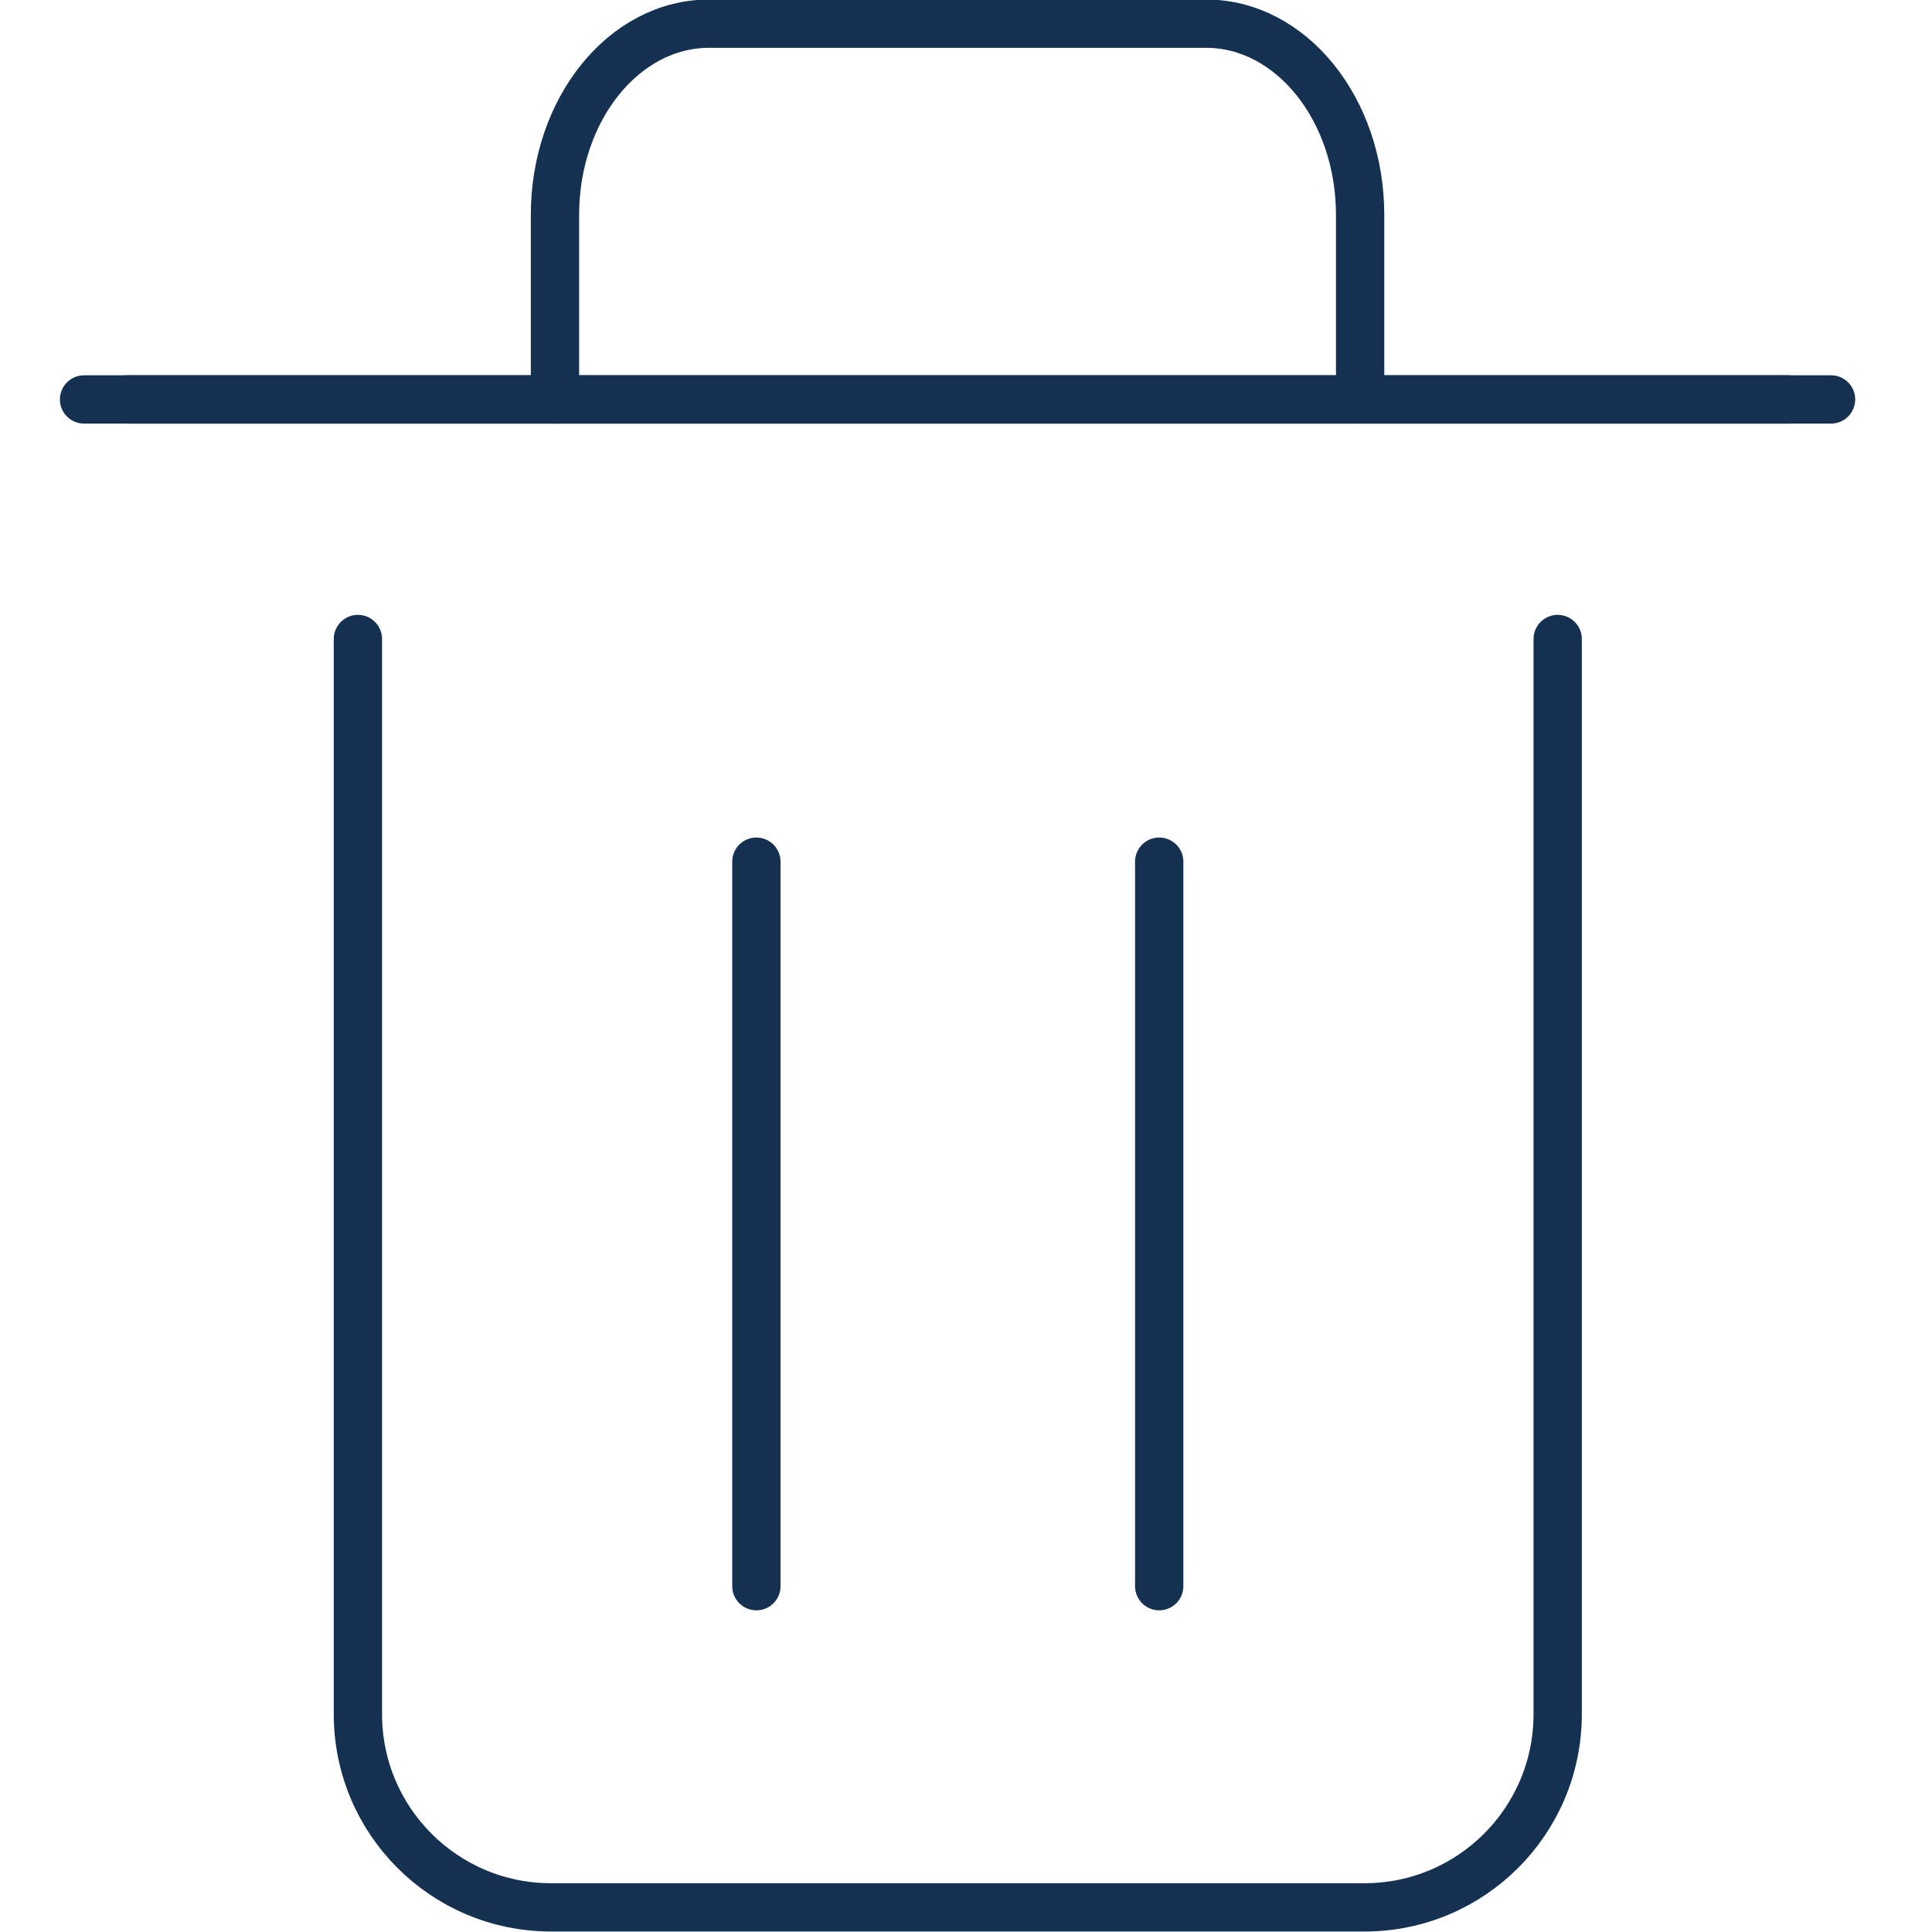 <?xml version="1.0" encoding="utf-8"?>
<!-- Generator: Adobe Illustrator 24.3.0, SVG Export Plug-In . SVG Version: 6.00 Build 0)  -->
<svg version="1.1" xmlns="http://www.w3.org/2000/svg" xmlns:xlink="http://www.w3.org/1999/xlink" x="0px" y="0px"
	 viewBox="0 0 40 40" style="enable-background:new 0 0 40 40;" xml:space="preserve">
<style type="text/css">
	.st0{display:none;}
	.st1{display:inline;fill:none;stroke:#153151;stroke-miterlimit:10;}
	.st2{display:inline;fill:none;stroke:#153151;stroke-linecap:round;stroke-miterlimit:10;}
	.st3{fill:none;stroke:#153151;stroke-miterlimit:10;}
	.st4{fill:none;stroke:#153151;stroke-linecap:round;stroke-miterlimit:10;}
	.st5{display:inline;fill:none;stroke:#153151;stroke-linejoin:round;stroke-miterlimit:10;}
	.st6{display:inline;}
	.st7{display:inline;fill:none;stroke:#153151;stroke-linecap:round;stroke-linejoin:round;stroke-miterlimit:10;}
	.st8{fill:none;stroke:#153151;stroke-linecap:round;stroke-linejoin:round;stroke-miterlimit:10;}
	.st9{display:inline;fill:#FFFFFF;}
	.st10{display:none;fill:none;stroke:#153151;stroke-linecap:round;stroke-linejoin:round;stroke-miterlimit:10;}
	.st11{display:none;fill:none;stroke:#153151;stroke-miterlimit:10;}
	.st12{display:none;fill:#FFFFFF;stroke:#153151;stroke-linecap:round;stroke-miterlimit:10;}
	.st13{display:inline;fill:#4C84FF;}
	.st14{display:inline;fill:none;stroke:#FFFFFF;stroke-width:4;stroke-linecap:round;stroke-linejoin:round;stroke-miterlimit:10;}
	.st15{display:inline;fill:#00E821;}
	.st16{display:inline;fill:#C5FFC9;}
	.st17{display:inline;fill:none;stroke:#00E821;stroke-width:4;stroke-linecap:round;stroke-linejoin:round;stroke-miterlimit:10;}
	.st18{display:inline;fill:#BBDAFF;}
	.st19{display:inline;fill:none;stroke:#4C84FF;stroke-width:4;stroke-linecap:round;stroke-linejoin:round;stroke-miterlimit:10;}
	.st20{display:inline;fill:#FCA100;}
	.st21{display:inline;fill:#FFE0B3;}
	.st22{display:inline;fill:none;stroke:#FCA100;stroke-width:4;stroke-linecap:round;stroke-linejoin:round;stroke-miterlimit:10;}
	.st23{display:inline;fill:#FF625B;}
	.st24{fill:none;stroke:#FFFFFF;stroke-width:4;stroke-linecap:round;stroke-linejoin:round;stroke-miterlimit:10;}
	.st25{display:inline;fill:#FFC2C2;}
	.st26{fill:none;stroke:#FF625B;stroke-width:4;stroke-linecap:round;stroke-linejoin:round;stroke-miterlimit:10;}
	.st27{display:inline;fill:none;stroke:#FFFFFF;stroke-width:2;stroke-linecap:round;stroke-linejoin:round;stroke-miterlimit:10;}
	.st28{display:inline;fill:#7D838C;}
</style>
<g id="MES机加">
	<g id="平台管理_1_" class="st0">
		<path class="st1" d="M-68.49-26.07h-35c-1.1,0-2-0.9-2-2v-22c0-1.1,0.9-2,2-2h35c1.1,0,2,0.9,2,2v22
			C-66.49-26.97-67.38-26.07-68.49-26.07z"/>
		<path id="平台管理" class="st1" d="M-76.61-39.76c-0.1-0.62-0.4-0.9-1.04-0.95c-0.3-0.02-0.61-0.02-0.91,0
			c-2.03,0.17-3.46-2.36-2.29-3.99c0.19-0.26,0.34-0.54,0.48-0.83c0.11-0.24,0.21-0.5,0.07-0.77c-0.43-0.78-1.16-1.15-1.98-1.3
			c-0.72-0.13-0.94,0.5-1.23,0.99c-0.15,0.24-0.28,0.5-0.45,0.72c-0.3,0.41-0.7,0.69-1.21,0.83c-1.41,0.38-2.48-0.11-3.23-1.48
			c-0.69-1.25-1.16-1.37-2.37-0.62c-0.14,0.08-0.27,0.17-0.4,0.27c-0.58,0.45-0.68,0.89-0.33,1.54c0.2,0.38,0.45,0.73,0.62,1.12
			c0.64,1.46-0.43,3.32-2.02,3.48c-0.46,0.05-0.92,0.02-1.39,0.04c-0.44,0.02-0.82,0.17-0.96,0.63c-0.21,0.66-0.21,1.34-0.01,2
			c0.11,0.37,0.39,0.59,0.79,0.62c0.25,0.01,0.5,0,0.75,0c0.87-0.02,1.67,0.11,2.28,0.81c0.91,1.04,0.99,2.06,0.25,3.33
			c-0.79,1.36-0.65,1.82,0.78,2.52c0.16,0.08,0.33,0.14,0.49,0.2c0.47,0.17,0.85,0.03,1.12-0.36c0.21-0.31,0.4-0.63,0.57-0.96
			c0.86-1.71,3.64-1.71,4.5-0.01c0.17,0.33,0.35,0.66,0.57,0.96c0.37,0.5,0.77,0.59,1.41,0.26c0.67-0.34,1.48-0.58,1.49-1.54
			c0-0.26-0.17-0.5-0.3-0.73c-0.17-0.29-0.36-0.58-0.5-0.88c-0.65-1.44,0.33-3.26,1.89-3.53c0.5-0.09,1-0.02,1.49-0.05
			c0.64-0.04,0.94-0.3,1.05-0.93C-76.54-38.84-76.54-39.31-76.61-39.76z M-85.95-36.02c-1.72,0.01-3.1-1.35-3.1-3.05
			c0-1.71,1.36-3.07,3.08-3.07c1.7,0,3.05,1.35,3.05,3.05C-82.91-37.4-84.27-36.02-85.95-36.02z"/>
		<path class="st2" d="M-77.69-21.93c-3.46,0-13.12,0-16.58,0"/>
	</g>
	<g id="应用管理" class="st0">
		<path class="st1" d="M-92.5-39.5h-9c-2.21,0-4-1.79-4-4v-13h13c2.21,0,4,1.79,4,4v9C-88.5-41.29-90.29-39.5-92.5-39.5z"/>
		<path class="st1" d="M-70.5-39.5h-9c-2.21,0-4-1.79-4-4v-9c0-2.21,1.79-4,4-4h13v13C-66.5-41.29-68.29-39.5-70.5-39.5z"/>
		<path id="管理_4_" class="st1" d="M-66.55-26.3c-0.1-0.59-0.38-0.85-0.98-0.9c-0.29-0.02-0.58-0.02-0.86,0
			c-1.93,0.16-3.3-2.25-2.18-3.8c0.18-0.25,0.32-0.52,0.45-0.79c0.11-0.23,0.2-0.48,0.06-0.73c-0.41-0.74-1.11-1.09-1.89-1.24
			c-0.68-0.13-0.9,0.47-1.17,0.94c-0.14,0.23-0.27,0.47-0.43,0.69c-0.29,0.39-0.67,0.66-1.15,0.79c-1.34,0.36-2.36-0.1-3.08-1.41
			c-0.65-1.19-1.1-1.3-2.26-0.59c-0.13,0.08-0.26,0.16-0.38,0.26c-0.55,0.43-0.65,0.85-0.32,1.46c0.19,0.36,0.43,0.7,0.59,1.07
			c0.61,1.39-0.41,3.16-1.92,3.31c-0.44,0.05-0.88,0.02-1.32,0.04c-0.42,0.02-0.78,0.16-0.92,0.6c-0.2,0.63-0.2,1.27-0.01,1.9
			c0.11,0.35,0.37,0.57,0.75,0.59c0.24,0.01,0.47,0,0.71,0c0.82-0.02,1.58,0.11,2.17,0.78c0.86,0.99,0.94,1.96,0.24,3.17
			c-0.76,1.29-0.62,1.73,0.74,2.4c0.15,0.07,0.31,0.14,0.47,0.19c0.44,0.16,0.81,0.03,1.07-0.35c0.2-0.29,0.38-0.6,0.54-0.92
			c0.82-1.63,3.46-1.63,4.28-0.01c0.16,0.32,0.34,0.63,0.54,0.92c0.35,0.48,0.73,0.56,1.35,0.25c0.63-0.32,1.4-0.55,1.42-1.47
			c0-0.25-0.16-0.48-0.29-0.7c-0.16-0.28-0.34-0.55-0.47-0.84c-0.62-1.37,0.32-3.1,1.8-3.36c0.47-0.08,0.95-0.02,1.42-0.05
			c0.61-0.04,0.9-0.28,1-0.88C-66.48-25.41-66.48-25.86-66.55-26.3z M-75.44-22.73c-1.63,0.01-2.95-1.28-2.95-2.91
			c0-1.63,1.3-2.92,2.93-2.92c1.61,0,2.9,1.29,2.9,2.9C-72.55-24.04-73.84-22.74-75.44-22.73z"/>
		<path class="st1" d="M-92.5-17.5h-13v-13c0-2.21,1.79-4,4-4h9c2.21,0,4,1.79,4,4v9C-88.5-19.29-90.29-17.5-92.5-17.5z"/>
	</g>
	<g id="菜单管理" class="st0">
		<path id="管理_1_" class="st1" d="M-69.41-28.54c-0.12-0.74-0.48-1.07-1.24-1.13c-0.36-0.03-0.72-0.03-1.08,0
			c-2.42,0.2-4.14-2.82-2.74-4.76c0.22-0.31,0.41-0.65,0.57-0.99c0.14-0.29,0.26-0.6,0.08-0.92c-0.52-0.93-1.39-1.37-2.37-1.55
			c-0.86-0.16-1.12,0.6-1.47,1.18c-0.17,0.29-0.34,0.59-0.54,0.87c-0.36,0.49-0.84,0.83-1.44,0.99c-1.68,0.45-2.96-0.13-3.86-1.77
			c-0.82-1.49-1.38-1.64-2.84-0.74c-0.16,0.1-0.32,0.2-0.48,0.32c-0.69,0.54-0.81,1.06-0.4,1.83c0.24,0.45,0.54,0.87,0.74,1.34
			c0.77,1.74-0.52,3.96-2.41,4.16c-0.55,0.06-1.1,0.02-1.66,0.05c-0.52,0.02-0.98,0.21-1.15,0.75c-0.25,0.79-0.25,1.6-0.01,2.39
			c0.14,0.44,0.46,0.71,0.94,0.74c0.3,0.02,0.59,0,0.89,0c1.03-0.02,1.99,0.13,2.72,0.97c1.08,1.24,1.18,2.46,0.3,3.98
			c-0.95,1.62-0.78,2.17,0.93,3.01c0.19,0.09,0.39,0.17,0.59,0.24c0.56,0.2,1.01,0.03,1.34-0.43c0.25-0.36,0.48-0.75,0.68-1.15
			c1.02-2.04,4.35-2.04,5.38-0.01c0.2,0.4,0.42,0.79,0.68,1.15c0.44,0.6,0.92,0.7,1.69,0.31c0.8-0.4,1.76-0.7,1.78-1.84
			c0-0.31-0.2-0.6-0.36-0.88c-0.2-0.35-0.43-0.69-0.59-1.06c-0.78-1.72,0.4-3.89,2.26-4.21c0.59-0.1,1.19-0.02,1.78-0.06
			c0.76-0.05,1.12-0.35,1.26-1.1C-69.32-27.44-69.32-28-69.41-28.54z M-80.56-24.07c-2.05,0.01-3.7-1.61-3.7-3.65
			c-0.01-2.04,1.63-3.67,3.68-3.66c2.03,0,3.64,1.62,3.64,3.64C-76.94-25.72-78.55-24.08-80.56-24.07z"/>
		<path class="st2" d="M-90.59-17.5h-8.15c-2.21,0-4-1.79-4-4V-52.5c0-2.21,1.79-4,4-4h21.57c2.21,0,4,1.79,4,4v11.05"/>
		<path class="st2" d="M-97.55-49.19c6.32,0,12.65,0,18.97,0"/>
		<path class="st2" d="M-97.55-42.83c6.32,0,12.65,0,18.97,0"/>
		<path class="st2" d="M-97.55-49.19c6.32,0,12.65,0,18.97,0"/>
	</g>
	<g id="字典管理_1_">
		<path id="管理_3_" class="st3" d="M-75.97-40.46c-0.11-0.67-0.43-0.96-1.11-1.02c-0.32-0.03-0.65-0.03-0.97,0
			c-2.17,0.18-3.71-2.53-2.45-4.27c0.2-0.28,0.36-0.58,0.51-0.89c0.12-0.26,0.23-0.54,0.07-0.82c-0.46-0.83-1.24-1.23-2.12-1.39
			c-0.77-0.14-1.01,0.53-1.32,1.05c-0.16,0.26-0.3,0.53-0.48,0.78c-0.32,0.44-0.75,0.74-1.29,0.89c-1.51,0.4-2.65-0.12-3.46-1.59
			c-0.73-1.33-1.24-1.47-2.54-0.67c-0.15,0.09-0.29,0.18-0.43,0.29c-0.62,0.48-0.73,0.95-0.35,1.64c0.22,0.4,0.48,0.78,0.66,1.2
			c0.69,1.56-0.46,3.55-2.16,3.73c-0.49,0.05-0.99,0.02-1.48,0.04c-0.47,0.02-0.87,0.18-1.03,0.67c-0.23,0.71-0.23,1.43-0.01,2.14
			c0.12,0.4,0.42,0.64,0.84,0.66c0.27,0.02,0.53,0,0.8,0c0.93-0.02,1.78,0.12,2.44,0.87c0.97,1.11,1.06,2.21,0.26,3.57
			c-0.85,1.45-0.7,1.94,0.83,2.7c0.17,0.08,0.35,0.15,0.53,0.22c0.5,0.18,0.91,0.03,1.2-0.39c0.23-0.33,0.43-0.67,0.61-1.03
			c0.92-1.83,3.9-1.83,4.82-0.01c0.18,0.36,0.38,0.71,0.61,1.03c0.39,0.54,0.82,0.63,1.51,0.28c0.71-0.36,1.58-0.62,1.6-1.65
			c0-0.28-0.18-0.54-0.32-0.79c-0.18-0.31-0.38-0.62-0.53-0.95c-0.7-1.54,0.36-3.49,2.03-3.78c0.53-0.09,1.07-0.02,1.6-0.06
			c0.68-0.05,1.01-0.32,1.13-0.99C-75.89-39.47-75.89-39.97-75.97-40.46z M-85.96-36.45c-1.84,0.01-3.31-1.45-3.32-3.27
			c0-1.83,1.46-3.29,3.3-3.28c1.82,0,3.26,1.45,3.27,3.26C-82.71-37.93-84.16-36.46-85.96-36.45z"/>
		<path class="st4" d="M-70.32-17.5h-26.64c-2.61,0-4.72-2.11-4.72-4.72v-10.12"/>
		<path class="st3" d="M-74.32-22.94h-23.36c-2.21,0-4-1.79-4-4V-52.5c0-2.21,1.79-4,4-4h23.36c2.21,0,4,1.79,4,4v25.55
			C-70.32-24.73-72.11-22.94-74.32-22.94z"/>
	</g>
	<g id="任务管理" class="st0">
		<path class="st5" d="M-71.53-50.1c-0.47-0.47-1.11-0.73-1.78-0.73h-2.52v0.63c0,0.5-0.2,0.98-0.55,1.33
			c-0.35,0.35-0.83,0.55-1.33,0.55h-16.66c-1.04,0-1.88-0.84-1.89-1.88v-0.63h-2.52c-0.67,0-1.31,0.26-1.78,0.73
			c-0.47,0.47-0.74,1.11-0.74,1.77V-20c0,0.66,0.27,1.3,0.74,1.77c0.47,0.47,1.11,0.73,1.78,0.73h25.47c0.67,0,1.31-0.26,1.78-0.73
			c0.47-0.47,0.74-1.11,0.74-1.77v-28.33C-70.79-49-71.06-49.63-71.53-50.1z"/>
		<path id="管理_5_" class="st5" d="M-74.51-33.92c-0.12-0.77-0.5-1.1-1.27-1.17c-0.37-0.03-0.75-0.03-1.12,0
			c-2.49,0.21-4.26-2.91-2.82-4.91c0.23-0.32,0.42-0.67,0.59-1.02c0.14-0.29,0.26-0.62,0.08-0.94c-0.53-0.96-1.43-1.41-2.44-1.6
			c-0.88-0.16-1.16,0.61-1.51,1.21c-0.18,0.3-0.35,0.61-0.56,0.89c-0.37,0.51-0.86,0.85-1.49,1.02c-1.73,0.46-3.05-0.13-3.98-1.82
			c-0.84-1.53-1.42-1.69-2.92-0.77c-0.17,0.1-0.33,0.21-0.49,0.33c-0.72,0.55-0.83,1.09-0.41,1.89c0.25,0.46,0.55,0.9,0.76,1.38
			c0.79,1.8-0.53,4.08-2.48,4.29c-0.56,0.06-1.14,0.02-1.71,0.05c-0.54,0.02-1.01,0.21-1.18,0.77c-0.26,0.81-0.26,1.64-0.01,2.46
			c0.14,0.45,0.48,0.73,0.97,0.76c0.31,0.02,0.61,0,0.92,0c1.07-0.02,2.05,0.14,2.81,1c1.12,1.28,1.22,2.54,0.3,4.1
			c-0.98,1.67-0.8,2.23,0.96,3.1c0.2,0.1,0.4,0.18,0.6,0.25c0.57,0.21,1.04,0.04,1.38-0.45c0.26-0.38,0.5-0.78,0.7-1.19
			c1.05-2.1,4.48-2.1,5.54-0.01c0.21,0.41,0.43,0.82,0.7,1.18c0.45,0.62,0.94,0.73,1.74,0.32c0.82-0.41,1.82-0.72,1.83-1.9
			c0-0.32-0.2-0.62-0.37-0.9c-0.21-0.36-0.44-0.71-0.61-1.09c-0.8-1.77,0.41-4.01,2.33-4.34c0.61-0.11,1.23-0.02,1.84-0.06
			c0.78-0.05,1.16-0.37,1.29-1.14C-74.42-32.78-74.42-33.36-74.51-33.92z M-86-29.31c-2.11,0.01-3.81-1.66-3.81-3.76
			c-0.01-2.1,1.68-3.78,3.79-3.77c2.09,0,3.75,1.67,3.76,3.75C-82.26-31.01-83.93-29.32-86-29.31z"/>
		<path class="st5" d="M-88.8-54.25c0.27-1.31,1.42-2.25,2.76-2.25c1.34,0,2.5,0.95,2.76,2.26h3.35c0.94,0,1.7,0.76,1.7,1.7
			c0,0.94-0.76,1.7-1.7,1.7h-12.23c-0.94,0-1.7-0.76-1.7-1.7c0-0.94,0.76-1.7,1.7-1.7L-88.8-54.25L-88.8-54.25z"/>
	</g>
	<g id="数据库管理" class="st0">
		
			<ellipse transform="matrix(0.707 -0.707 0.707 0.707 0.962 -71.678)" class="st1" cx="-86.04" cy="-37" rx="11.11" ry="25.18"/>
		
			<ellipse transform="matrix(0.707 -0.707 0.707 0.707 0.962 -71.678)" class="st1" cx="-86.04" cy="-37" rx="25.18" ry="11.11"/>
		<path id="管理_6_" class="st1" d="M-77.1-37.66c-0.1-0.6-0.39-0.86-0.99-0.91c-0.29-0.02-0.58-0.02-0.87,0
			c-1.94,0.16-3.31-2.26-2.19-3.81c0.18-0.25,0.32-0.52,0.46-0.8c0.11-0.23,0.2-0.48,0.06-0.73c-0.41-0.74-1.11-1.1-1.89-1.24
			c-0.68-0.13-0.9,0.48-1.17,0.94c-0.14,0.23-0.27,0.47-0.43,0.69c-0.29,0.4-0.67,0.66-1.15,0.79c-1.34,0.36-2.37-0.1-3.09-1.41
			c-0.65-1.19-1.1-1.31-2.27-0.59c-0.13,0.08-0.26,0.16-0.38,0.26c-0.56,0.43-0.65,0.85-0.32,1.47c0.19,0.36,0.43,0.7,0.59,1.07
			c0.61,1.39-0.41,3.17-1.92,3.33c-0.44,0.05-0.88,0.02-1.32,0.04c-0.42,0.02-0.78,0.16-0.92,0.6c-0.2,0.63-0.2,1.28-0.01,1.91
			c0.11,0.35,0.37,0.57,0.75,0.59c0.24,0.01,0.48,0,0.71,0c0.83-0.02,1.59,0.11,2.18,0.78c0.87,0.99,0.95,1.97,0.24,3.18
			c-0.76,1.3-0.62,1.73,0.74,2.4c0.15,0.07,0.31,0.14,0.47,0.19c0.45,0.16,0.81,0.03,1.07-0.35c0.2-0.29,0.39-0.6,0.55-0.92
			c0.82-1.63,3.47-1.63,4.3-0.01c0.16,0.32,0.34,0.63,0.55,0.92c0.35,0.48,0.73,0.56,1.35,0.25c0.64-0.32,1.41-0.56,1.42-1.47
			c0-0.25-0.16-0.48-0.29-0.7c-0.16-0.28-0.34-0.55-0.47-0.84c-0.62-1.37,0.32-3.11,1.81-3.37c0.48-0.08,0.95-0.02,1.42-0.05
			c0.61-0.04,0.9-0.28,1-0.88C-77.02-36.78-77.03-37.22-77.1-37.66z M-86.01-34.08c-1.64,0.01-2.95-1.29-2.96-2.91
			c0-1.63,1.3-2.93,2.94-2.93c1.62,0,2.91,1.29,2.91,2.91C-83.11-35.4-84.4-34.09-86.01-34.08z"/>
	</g>
	<g id="系统配置" class="st0">
		<path class="st2" d="M-68.49-26.07h-35c-1.1,0-2-0.9-2-2v-22c0-1.1,0.9-2,2-2h35c1.1,0,2,0.9,2,2v22
			C-66.49-26.97-67.38-26.07-68.49-26.07z"/>
		<path class="st2" d="M-77.69-21.93c-3.46,0-13.12,0-16.58,0"/>
		<g class="st6">
			<circle class="st4" cx="-96.22" cy="-37.59" r="1.97"/>
			<path class="st4" d="M-96.22-29.78c0-1.88,0-3.96,0-5.84"/>
			<path class="st4" d="M-96.22-39.56c0-1.88,0-6.92,0-8.81"/>
		</g>
		<g class="st6">
			<circle class="st4" cx="-85.99" cy="-43.04" r="1.97"/>
			<path class="st4" d="M-85.99-29.78c0-1.88,0-9.4,0-11.29"/>
			<path class="st4" d="M-85.99-45.01c0-1.88,0-1.48,0-3.36"/>
		</g>
		<g class="st6">
			<circle class="st4" cx="-75.75" cy="-34.62" r="1.97"/>
			<path class="st4" d="M-75.75-29.78c0-1.88,0-0.99,0-2.87"/>
			<path class="st4" d="M-75.75-36.59c0-1.88,0-9.89,0-11.78"/>
		</g>
	</g>
	<g id="邮件发送" class="st0">
		<path class="st7" d="M-66.49-34v-15.83c0-1.1-0.9-2-2-2h-35c-1.1,0-2,0.9-2,2v25.67c0,1.1,0.9,2,2,2h36.94l-7.49-7.49"/>
		<polyline class="st7" points="-104.76,-51.37 -86.54,-37 -67.22,-51.37 		"/>
	</g>
	<g id="接口文档" class="st0">
		<path class="st7" d="M-80.44-17.5h-17.27c-2.21,0-4-1.79-4-4v-31c0-2.21,1.79-4,4-4h23.33c2.21,0,4,1.79,4,4v24.94L-80.44-17.5z"
			/>
		<g class="st6">
			<path class="st8" d="M-92.44-40.52c0,0-3.03,3.12-3.9,3.99c-3.69,3.69,3.29,10.6,7.02,6.86c3.5-3.5,6.21-6.21,6.21-6.21
				s2.01-2.01-1.17-6.05"/>
			<path class="st8" d="M-79.65-39.28c0,0,3.03-3.12,3.9-3.99c3.69-3.69-3.29-10.6-7.02-6.86c-3.5,3.5-6.21,6.21-6.21,6.21
				s-2.01,2.01,1.17,6.05"/>
		</g>
		<path class="st7" d="M-80.44-17.5v-6.16c0-2.24,1.82-4.06,4.06-4.06h6"/>
	</g>
	<g id="服务监控" class="st0">
		<path class="st7" d="M-68.49-26.07h-35c-1.1,0-2-0.9-2-2v-22c0-1.1,0.9-2,2-2h35c1.1,0,2,0.9,2,2v22
			C-66.49-26.97-67.38-26.07-68.49-26.07z"/>
		<path class="st7" d="M-77.69-21.93c-3.46,0-13.12,0-16.58,0"/>
		<polyline class="st7" points="-97.84,-33.48 -89.3,-42.02 -83.04,-35.76 -74.13,-44.66 		"/>
	</g>
	<g id="在线用户" class="st0">
		<circle class="st7" cx="-86.04" cy="-47.01" r="9.49"/>
		<path class="st7" d="M-105.54-17.5c0-10.77,8.73-19.5,19.5-19.5c3.45,0,6.68,0.89,9.49,2.46"/>
		<polyline class="st7" points="-87.32,-24.61 -81.49,-17.5 -66.54,-31.39 		"/>
	</g>
	<g id="代码生成" class="st0">
		<path class="st7" d="M-68.49-26.07h-35c-1.1,0-2-0.9-2-2v-22c0-1.1,0.9-2,2-2h35c1.1,0,2,0.9,2,2v22
			C-66.49-26.97-67.38-26.07-68.49-26.07z"/>
		<path class="st7" d="M-77.69-21.93c-3.46,0-13.12,0-16.58,0"/>
		<polyline class="st7" points="-93.28,-33.9 -98.46,-39.07 -93.28,-44.25 		"/>
		<polyline class="st7" points="-78.19,-33.9 -73.01,-39.07 -78.19,-44.25 		"/>
		<line class="st7" x1="-90.74" y1="-32.61" x2="-80.72" y2="-45.54"/>
	</g>
	<g id="表单设计" class="st0">
		<path class="st7" d="M-98.9-51.77v34.26l15.79-6.26l15.5,6.26V-52.5c0-2.21-1.79-4-4-4h-28.86c-2.21,0-4,1.79-4,4v7.52h5.57"/>
		<path class="st2" d="M-92.74-45.78c6.32,0,12.65,0,18.97,0"/>
		<path class="st2" d="M-92.74-39.43c0.45,0,18.1,0,18.97,0"/>
		<path class="st2" d="M-92.74-33.07c0.45,0,18.1,0,18.97,0"/>
	</g>
	<g id="运营管理" class="st0">
		<path class="st2" d="M-79.87-47.15c0.1-0.44,0.15-0.89,0.15-1.36c0-3.47-2.81-6.28-6.28-6.28c-3.47,0-6.28,2.81-6.28,6.28
			c0,0.47,0.05,0.92,0.15,1.36"/>
		<path class="st2" d="M-100.63-33.7c-2.8,0.63-4.89,3.13-4.89,6.12c0,3.47,2.81,6.28,6.28,6.28c1.45,0,2.79-0.5,3.85-1.33"/>
		<path class="st2" d="M-72.32-39.1c-1.37-3.57-4.1-6.46-7.55-8.05c-0.62,2.81-3.12,4.92-6.12,4.92c-3,0-5.5-2.11-6.12-4.92
			c-5.02,2.32-8.52,7.39-8.52,13.29c0,0.05,0.01,0.1,0.01,0.16c0.45-0.1,0.91-0.16,1.38-0.16c3.47,0,6.28,2.81,6.28,6.28
			c0,2.01-0.95,3.8-2.42,4.95c2.54,2.13,5.82,3.42,9.4,3.42c1.34,0,2.63-0.18,3.87-0.52"/>
		<path id="管理_2_" class="st1" d="M-66.6-29.49c-0.1-0.6-0.39-0.86-0.99-0.91c-0.29-0.02-0.58-0.02-0.87,0
			c-1.94,0.16-3.31-2.26-2.19-3.81c0.18-0.25,0.32-0.52,0.46-0.8c0.11-0.23,0.2-0.48,0.06-0.73c-0.41-0.74-1.11-1.1-1.89-1.24
			c-0.68-0.13-0.9,0.48-1.17,0.94c-0.14,0.23-0.27,0.47-0.43,0.69c-0.29,0.4-0.67,0.66-1.15,0.79c-1.34,0.36-2.37-0.1-3.09-1.41
			c-0.65-1.19-1.1-1.31-2.27-0.59c-0.13,0.08-0.26,0.16-0.38,0.26c-0.56,0.43-0.65,0.85-0.32,1.47c0.19,0.36,0.43,0.7,0.59,1.07
			c0.61,1.39-0.41,3.17-1.92,3.33c-0.44,0.05-0.88,0.02-1.32,0.04c-0.42,0.02-0.78,0.16-0.92,0.6c-0.2,0.63-0.2,1.28-0.01,1.91
			c0.11,0.35,0.37,0.57,0.75,0.59c0.24,0.01,0.48,0,0.71,0c0.83-0.02,1.59,0.11,2.18,0.78c0.87,0.99,0.95,1.97,0.24,3.18
			c-0.76,1.3-0.62,1.73,0.74,2.4c0.15,0.07,0.31,0.14,0.47,0.19c0.45,0.16,0.81,0.03,1.07-0.35c0.2-0.29,0.39-0.6,0.55-0.92
			c0.82-1.63,3.47-1.63,4.3-0.01c0.16,0.32,0.34,0.63,0.55,0.92c0.35,0.48,0.73,0.56,1.35,0.25c0.64-0.32,1.41-0.56,1.42-1.47
			c0-0.25-0.16-0.48-0.29-0.7c-0.16-0.28-0.34-0.55-0.47-0.84c-0.62-1.37,0.32-3.11,1.81-3.37c0.48-0.08,0.95-0.02,1.42-0.05
			c0.61-0.04,0.9-0.28,1-0.88C-66.52-28.61-66.52-29.06-66.6-29.49z M-75.51-25.92c-1.64,0.01-2.95-1.29-2.96-2.91
			c0-1.63,1.3-2.93,2.94-2.93c1.62,0,2.91,1.29,2.91,2.91C-72.61-27.23-73.9-25.92-75.51-25.92z"/>
	</g>
	<g id="系统管理" class="st0">
		<circle class="st7" cx="-86.04" cy="-48.85" r="7.64"/>
		<circle class="st7" cx="-97.4" cy="-25.64" r="8.14"/>
		<line class="st7" x1="-86.04" y1="-37.04" x2="-86.04" y2="-41.21"/>
		<polyline class="st7" points="-97.38,-34.1 -97.38,-37.04 -74.71,-37.04 -74.71,-33.78 		"/>
		<path id="管理_7_" class="st1" d="M-66.59-25.92c-0.09-0.57-0.37-0.82-0.94-0.86c-0.27-0.02-0.55-0.02-0.83,0
			c-1.85,0.15-3.15-2.15-2.09-3.63c0.17-0.24,0.31-0.5,0.43-0.76c0.1-0.22,0.2-0.46,0.06-0.7c-0.39-0.71-1.06-1.05-1.8-1.18
			c-0.65-0.12-0.86,0.45-1.12,0.9c-0.13,0.22-0.26,0.45-0.41,0.66c-0.28,0.38-0.64,0.63-1.1,0.76c-1.28,0.34-2.26-0.1-2.94-1.35
			c-0.62-1.13-1.05-1.25-2.16-0.57c-0.12,0.08-0.25,0.16-0.36,0.25c-0.53,0.41-0.62,0.81-0.3,1.4c0.18,0.34,0.41,0.67,0.56,1.02
			c0.58,1.33-0.39,3.02-1.84,3.17c-0.42,0.04-0.84,0.02-1.26,0.04c-0.4,0.02-0.74,0.16-0.88,0.57c-0.19,0.6-0.19,1.22-0.01,1.82
			c0.1,0.34,0.35,0.54,0.72,0.56c0.23,0.01,0.45,0,0.68,0c0.79-0.02,1.52,0.1,2.08,0.74c0.83,0.95,0.9,1.88,0.23,3.03
			c-0.72,1.24-0.6,1.65,0.71,2.29c0.14,0.07,0.3,0.13,0.45,0.19c0.42,0.15,0.77,0.03,1.02-0.33c0.19-0.28,0.37-0.57,0.52-0.88
			c0.78-1.56,3.31-1.56,4.1-0.01c0.15,0.3,0.32,0.6,0.52,0.88c0.34,0.46,0.7,0.54,1.29,0.24c0.61-0.31,1.34-0.53,1.36-1.4
			c0-0.24-0.15-0.46-0.27-0.67c-0.16-0.27-0.33-0.53-0.45-0.8c-0.59-1.31,0.3-2.97,1.72-3.21c0.45-0.08,0.91-0.02,1.36-0.05
			c0.58-0.04,0.86-0.27,0.96-0.84C-66.52-25.08-66.53-25.5-66.59-25.92z M-75.09-22.51c-1.56,0.01-2.82-1.23-2.82-2.78
			c0-1.56,1.24-2.8,2.8-2.79c1.54,0,2.77,1.23,2.78,2.78C-72.33-23.77-73.56-22.52-75.09-22.51z"/>
	</g>
	<g id="业务应用" class="st0">
		<path class="st1" d="M-92.54-39.5h-9c-2.21,0-4-1.79-4-4v-13h13c2.21,0,4,1.79,4,4v9C-88.54-41.29-90.33-39.5-92.54-39.5z"/>
		<path class="st1" d="M-70.54-39.5h-9c-2.21,0-4-1.79-4-4v-9c0-2.21,1.79-4,4-4h13v13C-66.54-41.29-68.33-39.5-70.54-39.5z"/>
		<path class="st1" d="M-92.54-17.5h-13v-13c0-2.21,1.79-4,4-4h9c2.21,0,4,1.79,4,4v9C-88.54-19.29-90.33-17.5-92.54-17.5z"/>
		<path class="st7" d="M-83.54-17.5v-17l8.81,12.73l8.19-12.73v17"/>
	</g>
	<g class="st0">
		<path class="st9" d="M-105.24-66.18h0.65l1.21,3.39l0.46,1.29h0.03c0.15-0.43,0.29-0.86,0.44-1.29l1.21-3.39h0.65v5.89h-0.46
			v-3.73c0-0.48,0.03-1.13,0.06-1.62h-0.03l-0.46,1.32l-1.24,3.41h-0.39l-1.24-3.41l-0.46-1.32h-0.03c0.02,0.49,0.06,1.14,0.06,1.62
			v3.73h-0.44V-66.18z"/>
		<path class="st9" d="M-98.88-66.18h3.26v0.41h-2.77v2.15h2.34v0.41h-2.34v2.5h2.86v0.42h-3.35V-66.18z"/>
		<path class="st9" d="M-94.69-61.06l0.3-0.34c0.43,0.48,1.03,0.78,1.71,0.78c0.87,0,1.41-0.46,1.41-1.13c0-0.71-0.46-0.94-1.04-1.2
			l-0.88-0.39c-0.53-0.23-1.2-0.61-1.2-1.47c0-0.87,0.74-1.48,1.75-1.48c0.71,0,1.29,0.31,1.66,0.71l-0.27,0.32
			c-0.35-0.36-0.81-0.59-1.39-0.59c-0.75,0-1.25,0.4-1.25,1c0,0.67,0.57,0.92,1,1.11l0.88,0.39c0.67,0.3,1.24,0.67,1.24,1.57
			c0,0.91-0.75,1.6-1.91,1.6C-93.54-60.18-94.22-60.54-94.69-61.06z"/>
		<path class="st9" d="M-87.17-62.74c-0.17-0.31-0.64-1-0.97-1.47v4.51h-0.38v-4.42c-0.34,1.04-0.83,2.12-1.32,2.72
			c-0.06-0.11-0.16-0.25-0.24-0.33c0.57-0.72,1.2-2.11,1.49-3.31h-1.37v-0.38h1.43v-1.59h0.38v1.59h1.25v0.38h-1.25v0.3
			c0.27,0.33,1.07,1.39,1.24,1.64L-87.17-62.74z M-83.36-60.14c0.07,0,0.15-0.02,0.19-0.06c0.05-0.05,0.07-0.13,0.09-0.32
			c0.02-0.2,0.03-0.64,0.03-1.22c0.09,0.09,0.22,0.15,0.33,0.19c-0.01,0.47-0.02,1.08-0.06,1.26c-0.03,0.23-0.1,0.34-0.19,0.42
			c-0.1,0.06-0.22,0.1-0.37,0.1h-0.36c-0.13,0-0.28-0.04-0.4-0.12c-0.11-0.09-0.15-0.21-0.15-0.91v-5.38h-1.74v2.2
			c0,1.33-0.16,3.1-1.31,4.31c-0.06-0.07-0.2-0.21-0.3-0.27c1.11-1.15,1.22-2.77,1.22-4.04v-2.57h2.51v5.85
			c0,0.3,0.02,0.48,0.06,0.52c0.06,0.03,0.11,0.05,0.17,0.05H-83.36z"/>
		<path class="st9" d="M-78.42-65.28c-0.17,3.6-0.31,4.76-0.61,5.12c-0.14,0.18-0.28,0.23-0.49,0.24c-0.19,0.02-0.53,0.01-0.86-0.01
			c-0.01-0.13-0.05-0.29-0.11-0.4c0.37,0.02,0.7,0.03,0.85,0.03c0.13,0,0.21-0.02,0.28-0.11c0.24-0.27,0.41-1.47,0.56-4.74h-1.34
			c-0.1,2.02-0.4,4.15-1.44,5.38c-0.07-0.07-0.22-0.19-0.32-0.23c1.01-1.14,1.29-3.2,1.38-5.15h-1.23v-0.38h1.24
			c0.02-0.52,0.02-1.02,0.02-1.49h0.39c0,0.48-0.01,0.97-0.02,1.49h1.72V-65.28z M-75.04-65.96v6.11h-0.4v-0.55h-1.87v0.6h-0.38
			v-6.16H-75.04z M-75.43-60.78v-4.8h-1.87v4.8H-75.43z"/>
	</g>
</g>
<g id="常用">
	<polyline id="向左" class="st10" points="29.78,39.5 10.29,20 29.78,0.5 	"/>
	<polyline id="向上" class="st10" points="0.54,30.16 20.04,10.66 39.53,30.16 	"/>
	<polyline id="向下" class="st10" points="39.53,10.66 20.04,30.16 0.54,10.66 	"/>
	<polyline id="向右" class="st10" points="10.29,39.5 29.78,20.01 10.29,0.51 	"/>
	<g id="返回" class="st0">
		<path class="st7" d="M0.94,10.18h24.34c8.1,0,14.36,6.56,14.36,14.66S33.37,39.5,25.28,39.5H0.64"/>
		<polyline id="向左_1_" class="st7" points="10.35,19.94 0.64,10.23 10.35,0.51 		"/>
	</g>
	<g id="放大" class="st0">
		<g class="st6">
			<polyline class="st8" points="0.54,11.92 0.54,0.5 11.96,0.5 			"/>
			<line class="st8" x1="0.54" y1="0.5" x2="14.26" y2="14.22"/>
		</g>
		<g class="st6">
			<polyline class="st8" points="39.54,11.92 39.54,0.5 28.12,0.5 			"/>
			<line class="st8" x1="39.54" y1="0.5" x2="25.82" y2="14.22"/>
		</g>
		<g class="st6">
			<polyline class="st8" points="0.54,28.07 0.54,39.49 11.96,39.49 			"/>
			<line class="st8" x1="0.54" y1="39.49" x2="14.26" y2="25.77"/>
		</g>
		<g class="st6">
			<polyline class="st8" points="39.54,28.07 39.54,39.49 28.12,39.49 			"/>
			<line class="st8" x1="39.54" y1="39.49" x2="25.82" y2="25.77"/>
		</g>
	</g>
	<g id="缩小" class="st0">
		<g class="st6">
			<polyline class="st8" points="14.26,2.8 14.26,14.22 2.84,14.22 			"/>
			<line class="st8" x1="14.26" y1="14.22" x2="0.54" y2="0.51"/>
		</g>
		<g class="st6">
			<polyline class="st8" points="25.82,2.8 25.82,14.22 37.24,14.22 			"/>
			<line class="st8" x1="25.82" y1="14.22" x2="39.54" y2="0.51"/>
		</g>
		<g class="st6">
			<polyline class="st8" points="14.26,37.2 14.26,25.78 2.84,25.78 			"/>
			<line class="st8" x1="14.26" y1="25.78" x2="0.54" y2="39.5"/>
		</g>
		<g class="st6">
			<polyline class="st8" points="25.82,37.2 25.82,25.78 37.24,25.78 			"/>
			<line class="st8" x1="25.82" y1="25.78" x2="39.54" y2="39.5"/>
		</g>
	</g>
	<g id="缩进" class="st0">
		<line class="st7" x1="0.54" y1="0.49" x2="39.53" y2="0.49"/>
		<line class="st7" x1="0.54" y1="39.49" x2="39.53" y2="39.49"/>
		<line class="st7" x1="20.03" y1="26.49" x2="39.53" y2="26.49"/>
		<line class="st7" x1="20.03" y1="13.49" x2="39.53" y2="13.49"/>
		<polyline class="st7" points="9.79,9.27 0.54,18.53 9.79,27.79 		"/>
	</g>
	<g id="弹出" class="st0">
		<line class="st7" x1="0.54" y1="0.49" x2="39.53" y2="0.49"/>
		<line class="st7" x1="0.54" y1="39.49" x2="39.53" y2="39.49"/>
		<line class="st7" x1="20.03" y1="26.49" x2="0.54" y2="26.49"/>
		<line class="st7" x1="20.03" y1="13.49" x2="0.54" y2="13.49"/>
		<polyline class="st7" points="30.28,9.27 39.53,18.53 30.28,27.79 		"/>
	</g>
	<g id="头像" class="st0">
		<circle class="st7" cx="20.04" cy="19.91" r="19.5"/>
		<circle class="st7" cx="20.04" cy="15.38" r="6.95"/>
		<path class="st7" d="M36.22,30.79c-3.56-5.11-9.48-8.47-16.18-8.47c-6.71,0-12.62,3.35-16.18,8.47"/>
	</g>
	<g id="关闭" class="st0">
		<line class="st7" x1="0.54" y1="0.51" x2="39.53" y2="39.49"/>
		<line class="st7" x1="39.53" y1="0.51" x2="0.54" y2="39.49"/>
	</g>
	<g id="错误" class="st0">
		<line class="st7" x1="10.9" y1="10.78" x2="29.16" y2="29.04"/>
		<line class="st7" x1="29.16" y1="10.78" x2="10.9" y2="29.04"/>
		<circle class="st7" cx="20.03" cy="19.91" r="19.5"/>
	</g>
	<g id="正确" class="st0">
		<circle class="st7" cx="20.03" cy="20" r="19.5"/>
		<polyline class="st7" points="7.37,19.5 16.15,28.28 32.7,11.72 		"/>
	</g>
	<g id="导入" class="st0">
		<path class="st7" d="M39.54,26.01v9.48c0,2.21-1.79,4-4,4h-31c-2.21,0-4-1.79-4-4v-31c0-2.21,1.79-4,4-4h9.48"/>
		<polyline class="st7" points="16.07,8.27 16.07,23.96 31.76,23.96 		"/>
		<line class="st7" x1="39.53" y1="0.5" x2="16.07" y2="23.96"/>
	</g>
	<g id="导出" class="st0">
		<path class="st7" d="M39.54,26.01v9.48c0,2.21-1.79,4-4,4h-31c-2.21,0-4-1.79-4-4v-31c0-2.21,1.79-4,4-4h9.48"/>
		<polyline class="st7" points="39.53,16.19 39.53,0.5 23.84,0.5 		"/>
		<line class="st7" x1="16.07" y1="23.96" x2="39.53" y2="0.5"/>
	</g>
	<g id="添加" class="st0">
		<line class="st7" x1="20.03" y1="8.95" x2="20.03" y2="30.87"/>
		<line class="st7" x1="30.99" y1="19.91" x2="9.07" y2="19.91"/>
		<circle class="st7" cx="20.03" cy="19.91" r="19.5"/>
	</g>
	<g id="去除" class="st0">
		<line class="st7" x1="30.99" y1="19.91" x2="9.07" y2="19.91"/>
		<circle class="st7" cx="20.03" cy="19.91" r="19.5"/>
	</g>
	<g id="删除">
		<line class="st8" x1="1.74" y1="8.27" x2="37.91" y2="8.27"/>
		<path class="st8" d="M7.41,13.23v22.26c0,2.21,1.79,4,4,4h16.84c2.21,0,4-1.79,4-4V13.23"/>
		<path class="st8" d="M11.49,8.27V4.45c0-2.19,1.43-3.96,3.19-3.96h10.29c1.76,0,3.19,1.77,3.19,3.96v3.82"/>
		<line class="st8" x1="2.64" y1="8.27" x2="37.01" y2="8.27"/>
		<line class="st8" x1="15.66" y1="17.84" x2="15.66" y2="32.84"/>
		<line class="st8" x1="24" y1="17.84" x2="24" y2="32.84"/>
	</g>
	<g id="查找" class="st0">
		<circle class="st7" cx="18.19" cy="18.22" r="17.72"/>
		<path class="st7" d="M30.72,30.75l8.74,8.74L30.72,30.75z"/>
	</g>
	<g id="放大镜-大" class="st0">
		<circle class="st7" cx="18.26" cy="18.22" r="17.72"/>
		<path class="st7" d="M30.79,30.75l8.74,8.74L30.79,30.75z"/>
		<line class="st7" x1="7" y1="18.22" x2="29.52" y2="18.22"/>
		<line class="st7" x1="18.26" y1="6.96" x2="18.26" y2="29.48"/>
	</g>
	<g id="放大镜-小" class="st0">
		<circle class="st7" cx="18.26" cy="18.22" r="17.72"/>
		<path class="st7" d="M30.79,30.75l8.74,8.74L30.79,30.75z"/>
		<line class="st7" x1="7" y1="18.22" x2="29.52" y2="18.22"/>
	</g>
	<g id="更多" class="st0">
		<circle class="st7" cx="3.93" cy="20.41" r="3.39"/>
		<circle class="st7" cx="20.04" cy="20.41" r="3.39"/>
		<circle class="st7" cx="36.15" cy="20.41" r="3.39"/>
	</g>
	<g id="编辑_x2F_修改" class="st0">
		<line class="st7" x1="0.54" y1="39.5" x2="39.54" y2="39.5"/>
		<g class="st6">
			<polygon class="st8" points="10.33,32.93 2.66,35.67 3.94,27.62 26.45,0.5 32.85,5.81 			"/>
			<line class="st8" x1="21.46" y1="6.51" x2="27.86" y2="11.82"/>
		</g>
	</g>
	<g id="扫描" class="st0">
		<path class="st7" d="M0.54,11.92V4.5c0-2.21,1.79-4,4-4h7.42"/>
		<path class="st7" d="M39.54,11.92V4.5c0-2.21-1.79-4-4-4h-7.42"/>
		<path class="st7" d="M0.54,28.07v7.42c0,2.21,1.79,4,4,4h7.42"/>
		<path class="st7" d="M39.54,28.07v7.42c0,2.21-1.79,4-4,4h-7.42"/>
		<line class="st7" x1="0.54" y1="19.99" x2="39.54" y2="19.99"/>
	</g>
	<g id="复制" class="st0">
		<path class="st7" d="M29.17,39.49H4.54c-2.21,0-4-1.79-4-4V10.86c0-2.21,1.79-4,4-4h24.63c2.21,0,4,1.79,4,4v24.63
			C33.17,37.7,31.38,39.49,29.17,39.49z"/>
		<path class="st7" d="M8.47,6.86V4.49c0-2.21,1.79-4,4-4h23.07c2.21,0,4,1.79,4,4v23.07c0,2.21-1.79,4-4,4h-2.37"/>
	</g>
	<g id="粘贴" class="st0">
		<path class="st7" d="M29.17,39.49H4.54c-2.21,0-4-1.79-4-4V10.86c0-2.21,1.79-4,4-4h24.63c2.21,0,4,1.79,4,4v24.63
			C33.17,37.7,31.38,39.49,29.17,39.49z"/>
		<path class="st7" d="M8.47,6.86V4.49c0-2.21,1.79-4,4-4h23.07c2.21,0,4,1.79,4,4v23.07c0,2.21-1.79,4-4,4h-2.37"/>
		<line class="st7" x1="16.85" y1="12.22" x2="16.85" y2="34.14"/>
		<line class="st7" x1="27.81" y1="23.18" x2="5.89" y2="23.18"/>
	</g>
	<g id="男" class="st0">
		<circle class="st7" cx="15.8" cy="24.24" r="15.26"/>
		<line class="st7" x1="39.53" y1="0.51" x2="26.59" y2="13.45"/>
		<polyline class="st7" points="39.54,11.93 39.54,0.51 28.12,0.51 		"/>
	</g>
	<g id="女" class="st0">
		<circle class="st7" cx="20.03" cy="14.29" r="13.88"/>
		<line class="st7" x1="20.04" y1="39.41" x2="20.04" y2="28.17"/>
		<line class="st7" x1="14.32" y1="33.39" x2="25.75" y2="33.39"/>
	</g>
	<g id="信号" class="st0">
		<path class="st7" d="M39.5,14.46c-4.98-4.98-11.86-8.06-19.46-8.06S5.56,9.47,0.57,14.46"/>
		<path class="st7" d="M6.25,20.13c3.45-3.07,7.99-4.95,12.97-4.95c5.4,0,10.29,2.19,13.83,5.73"/>
		<path class="st7" d="M12.57,26.45c1.79-1.37,4.03-2.2,6.46-2.2c2.95,0,5.61,1.19,7.54,3.12l0,0"/>
		<circle class="st7" cx="19.65" cy="33.92" r="0"/>
	</g>
	<g id="禁止" class="st0">
		<line class="st7" x1="33.76" y1="33.64" x2="6.31" y2="6.18"/>
		<circle class="st7" cx="20.03" cy="19.91" r="19.5"/>
	</g>
	<g id="信息" class="st0">
		<line class="st7" x1="20.04" y1="31.93" x2="20.04" y2="17.24"/>
		<circle class="st7" cx="20.03" cy="20" r="19.5"/>
		<circle class="st7" cx="20.04" cy="11.06" r="0"/>
	</g>
	<g id="警告" class="st0">
		<line class="st7" x1="20.03" y1="8.07" x2="20.03" y2="22.76"/>
		<circle class="st7" cx="20.03" cy="20" r="19.5"/>
		<circle class="st7" cx="20.03" cy="28.93" r="0"/>
	</g>
	<g id="保存" class="st0">
		<g id="复制_1_" class="st6">
			<path class="st8" d="M34.7,39.49H5.38c-2.67,0-4.84-2.17-4.84-4.84V5.33c0-2.67,2.17-4.84,4.84-4.84h24.66
				c1.06,0,2.08,0.42,2.83,1.17l5.5,5.5c0.75,0.75,1.17,1.77,1.17,2.83v24.66C39.54,37.33,37.37,39.49,34.7,39.49z"/>
		</g>
		<g id="复制_2_" class="st6">
			<path class="st8" d="M7.71,39.49V25.28c0-1.69,1.37-3.06,3.06-3.06h18.54c1.69,0,3.06,1.37,3.06,3.06v14.22"/>
		</g>
		<g id="复制_3_" class="st6">
			<path class="st8" d="M29.54,0.49v10.33c0,1.3-1.06,2.36-2.36,2.36H12.9c-1.3,0-2.36-1.06-2.36-2.36V0.49"/>
		</g>
	</g>
	<g id="锁定" class="st0">
		<path class="st7" d="M35.71,39.49H4.37c-2.12,0-3.83-1.71-3.83-3.83V20.32c0-2.12,1.71-3.83,3.83-3.83h31.34
			c2.12,0,3.83,1.71,3.83,3.83v15.34C39.54,37.78,37.82,39.49,35.71,39.49z"/>
		<line class="st7" x1="20.04" y1="30.52" x2="20.04" y2="24.46"/>
		<path class="st7" d="M9.44,16.49v-5.41c0-5.85,4.74-10.59,10.59-10.59h0c5.85,0,10.59,4.74,10.59,10.59v5.41"/>
	</g>
	<g id="解锁" class="st0">
		<path class="st7" d="M35.71,39.49H4.37c-2.12,0-3.83-1.71-3.83-3.83V20.32c0-2.12,1.71-3.83,3.83-3.83h31.34
			c2.12,0,3.83,1.71,3.83,3.83v15.34C39.54,37.78,37.82,39.49,35.71,39.49z"/>
		<line class="st7" x1="20.04" y1="30.52" x2="20.04" y2="24.46"/>
		<path class="st7" d="M18.34,16.49v-5.41c0-5.85,4.75-10.6,10.6-10.6h0c5.85,0,10.6,4.75,10.6,10.6"/>
	</g>
	<path id="订阅" class="st10" d="M20.04,30.3l-14,9.2v-35c0-2.21,1.54-4,3.43-4H30.6c1.9,0,3.43,1.79,3.43,4v35L20.04,30.3z"/>
	<g id="已订阅" class="st0">
		<polyline class="st7" points="11.62,16.41 17.45,22.24 28.44,11.25 		"/>
		<path id="订阅_1_" class="st7" d="M20.04,30.3l-14,9.2v-35c0-2.21,1.54-4,3.43-4H30.6c1.9,0,3.43,1.79,3.43,4v35L20.04,30.3z"/>
	</g>
	<g id="邮件" class="st0">
		<path class="st7" d="M39.54,9.57c0-2.21-1.79-4-4-4h-31c-2.21,0-4,1.79-4,4v21.67c0,2.21,1.79,4,4,4H35.5c2.2,0,3.99-1.78,4-3.98
			L39.54,9.57z"/>
		<polyline class="st7" points="1.85,6.62 19.48,20.41 38.14,6.54 		"/>
	</g>
	<path id="设置管理" class="st11" d="M39.38,18.57c-0.21-1.29-0.84-1.86-2.14-1.96c-0.62-0.05-1.25-0.05-1.88,0
		c-4.19,0.35-7.16-4.89-4.74-8.25c0.39-0.53,0.7-1.13,0.99-1.72c0.24-0.49,0.44-1.04,0.14-1.59c-0.89-1.61-2.4-2.38-4.1-2.69
		c-1.48-0.27-1.95,1.03-2.54,2.04c-0.3,0.51-0.59,1.02-0.93,1.5c-0.63,0.86-1.45,1.44-2.5,1.72c-2.91,0.78-5.13-0.23-6.69-3.06
		c-1.42-2.58-2.39-2.83-4.91-1.29C9.8,3.44,9.52,3.62,9.26,3.82C8.05,4.75,7.85,5.66,8.57,7C8.99,7.78,9.5,8.51,9.85,9.32
		c1.33,3.02-0.9,6.86-4.17,7.2c-0.95,0.1-1.91,0.04-2.87,0.08c-0.91,0.04-1.69,0.36-1.99,1.3c-0.43,1.37-0.44,2.76-0.01,4.13
		c0.24,0.76,0.8,1.23,1.63,1.28c0.51,0.03,1.03,0.01,1.54,0.01c1.79-0.04,3.44,0.23,4.72,1.68c1.88,2.15,2.05,4.26,0.51,6.89
		c-1.64,2.81-1.35,3.76,1.61,5.21c0.33,0.16,0.67,0.3,1.02,0.42c0.97,0.35,1.76,0.06,2.32-0.75c0.44-0.63,0.84-1.3,1.18-1.99
		c1.77-3.53,7.53-3.54,9.31-0.02c0.35,0.69,0.73,1.37,1.18,1.99c0.76,1.04,1.59,1.22,2.93,0.54c1.38-0.7,3.05-1.2,3.08-3.19
		c0.01-0.54-0.34-1.04-0.62-1.52c-0.35-0.6-0.74-1.19-1.03-1.83c-1.35-2.98,0.69-6.74,3.91-7.3c1.03-0.18,2.06-0.04,3.09-0.11
		c1.32-0.09,1.95-0.61,2.18-1.91C39.54,20.49,39.54,19.52,39.38,18.57z M20.07,26.32c-3.55,0.02-6.4-2.79-6.41-6.31
		c-0.01-3.54,2.82-6.35,6.37-6.35c3.51,0.01,6.3,2.8,6.31,6.3C26.36,23.47,23.55,26.31,20.07,26.32z"/>
	<g id="定位" class="st0">
		<path class="st1" d="M32.1,12.44C32.1,19.04,20,39,20,39S7.9,19.04,7.9,12.44S13.32,0.5,20,0.5S32.1,5.85,32.1,12.44z"/>
		<circle class="st1" cx="20" cy="13.04" r="5.22"/>
	</g>
	<g id="上传" class="st0">
		<path class="st7" d="M39.54,23.44V35.5c0,2.21-1.79,4-4,4h-31c-2.21,0-4-1.79-4-4V23.44"/>
		<polyline class="st7" points="34.41,14.91 20,0.5 5.59,14.91 		"/>
		<line class="st7" x1="20" y1="29.44" x2="20" y2="0.5"/>
	</g>
	<g id="下载" class="st0">
		<path class="st7" d="M39.54,23.44V35.5c0,2.21-1.79,4-4,4h-31c-2.21,0-4-1.79-4-4V23.44"/>
		<polyline class="st7" points="5.59,15.03 20,29.44 34.41,15.03 		"/>
		<line class="st7" x1="20" y1="0.5" x2="20" y2="29.44"/>
	</g>
	<g id="获取" class="st0">
		<circle class="st7" cx="20.04" cy="19.91" r="19.5"/>
		<polyline class="st7" points="8.79,18.35 20,29.56 31.21,18.35 		"/>
		<line class="st7" x1="20" y1="7.05" x2="20" y2="29.56"/>
	</g>
	<g id="排序_2_" class="st0">
		<polyline class="st7" points="32.04,12.54 20,0.5 7.96,12.54 		"/>
		<polyline class="st7" points="7.96,27.46 20,39.5 32.04,27.46 		"/>
	</g>
	<g id="刷新_x3001_更新" class="st0">
		<g class="st6">
			<polyline class="st8" points="4.89,39.5 4.89,32.3 12.09,32.3 			"/>
			<path class="st8" d="M38.07,12.65c0.92,2.27,1.43,4.75,1.43,7.35c0,10.77-8.73,19.5-19.5,19.5c-6.11,0-11.56-2.81-15.13-7.2"/>
		</g>
		<g class="st6">
			<polyline class="st8" points="35.11,0.5 35.11,7.7 27.91,7.7 			"/>
			<path class="st8" d="M1.93,27.35C1.01,25.08,0.5,22.6,0.5,20C0.5,9.23,9.23,0.5,20,0.5c6.11,0,11.56,2.81,15.13,7.2"/>
		</g>
	</g>
	<g id="重置" class="st0">
		<polyline class="st7" points="4.89,0.5 4.89,7.7 12.09,7.7 		"/>
		<path class="st7" d="M0.5,20c0,10.77,8.73,19.5,19.5,19.5S39.5,30.77,39.5,20S30.77,0.5,20,0.5c-6.1,0-11.55,2.8-15.13,7.19"/>
	</g>
	<g id="日历" class="st0">
		<path class="st7" d="M35.6,39.5H4.4c-2.15,0-3.9-1.75-3.9-3.9v-26c0-2.15,1.75-3.9,3.9-3.9h31.2c2.15,0,3.9,1.75,3.9,3.9v26
			C39.5,37.75,37.75,39.5,35.6,39.5z"/>
		<line class="st7" x1="10.79" y1="0.5" x2="10.79" y2="10.9"/>
		<line class="st7" x1="29.21" y1="0.5" x2="29.21" y2="10.9"/>
		<line class="st7" x1="39.5" y1="18.05" x2="0.5" y2="18.05"/>
	</g>
	<g id="收起" class="st0">
		<path class="st7" d="M35.5,39.5h-31c-2.21,0-4-1.79-4-4v-31c0-2.21,1.79-4,4-4h31c2.21,0,4,1.79,4,4v31
			C39.5,37.71,37.71,39.5,35.5,39.5z"/>
		<line class="st7" x1="8.28" y1="20" x2="31.72" y2="20"/>
	</g>
	<g id="展开" class="st0">
		<path class="st7" d="M35.5,39.5h-31c-2.21,0-4-1.79-4-4v-31c0-2.21,1.79-4,4-4h31c2.21,0,4,1.79,4,4v31
			C39.5,37.71,37.71,39.5,35.5,39.5z"/>
		<line class="st7" x1="8.28" y1="20" x2="31.72" y2="20"/>
		<line class="st7" x1="20" y1="8.28" x2="20" y2="31.72"/>
	</g>
	<rect id="未选中_1_" x="0.5" y="0.5" class="st12" width="39" height="39"/>
	<g id="选中部分" class="st0">
		<rect class="st13" width="40" height="40"/>
		<line class="st14" x1="9.1" y1="20" x2="30.9" y2="20"/>
	</g>
	<g id="选中_1_" class="st0">
		<rect id="选中" class="st13" width="40" height="40"/>
		<polyline class="st14" points="7.37,19.5 16.15,28.28 32.7,11.72 		"/>
	</g>
	<g id="展开_1_" class="st0">
		<circle class="st7" cx="20.03" cy="20" r="19.5"/>
		<polyline class="st7" points="9.19,16.97 20,27.78 30.81,16.97 		"/>
	</g>
	<g id="收起_1_" class="st0">
		<circle class="st7" cx="20.03" cy="20" r="19.5"/>
		<polyline class="st7" points="30.81,23.77 20,12.96 9.19,23.77 		"/>
	</g>
	<g id="成功" class="st0">
		<circle class="st15" cx="20.03" cy="20" r="20"/>
		<polyline class="st14" points="7.37,19.5 16.15,28.28 32.7,11.72 		"/>
	</g>
	<g id="成功_1_" class="st0">
		<circle class="st16" cx="20.03" cy="20" r="20"/>
		<polyline class="st17" points="7.37,19.5 16.15,28.28 32.7,11.72 		"/>
	</g>
	<g id="信息_1_" class="st0">
		<circle class="st13" cx="20" cy="20" r="20"/>
		<line class="st14" x1="20" y1="32.33" x2="20" y2="17.65"/>
		<circle class="st9" cx="20" cy="8.81" r="2"/>
	</g>
	<g id="信息_2_" class="st0">
		<circle class="st18" cx="20" cy="20" r="20"/>
		<line class="st19" x1="20" y1="32.33" x2="20" y2="17.65"/>
		<circle class="st13" cx="20" cy="8.81" r="2"/>
	</g>
	<g id="危险" class="st0">
		<circle class="st20" cx="20" cy="20" r="20"/>
		<path class="st14" d="M20,6.81l0,14.69L20,6.81z"/>
		<circle class="st9" cx="20" cy="30.33" r="2"/>
	</g>
	<g id="危险_1_" class="st0">
		<circle class="st21" cx="20" cy="20" r="20"/>
		<path class="st22" d="M20,6.81l0,14.69L20,6.81z"/>
		<circle class="st20" cx="20" cy="30.33" r="2"/>
	</g>
	<g id="错误_1_" class="st0">
		<circle class="st23" cx="20" cy="20" r="20"/>
		<g id="关闭_1_" class="st6">
			<line class="st24" x1="11.96" y1="11.92" x2="28.11" y2="28.08"/>
			<line class="st24" x1="28.11" y1="11.92" x2="11.96" y2="28.08"/>
		</g>
	</g>
	<g id="错误_2_" class="st0">
		<circle class="st25" cx="20" cy="20" r="20"/>
		<g id="关闭_2_" class="st6">
			<line class="st26" x1="11.96" y1="11.92" x2="28.11" y2="28.08"/>
			<line class="st26" x1="28.11" y1="11.92" x2="11.96" y2="28.08"/>
		</g>
	</g>
	<g id="错误_3_" class="st0">
		<circle class="st13" cx="20" cy="20" r="20"/>
		<circle class="st9" cx="12.79" cy="14.78" r="2.49"/>
		<circle class="st9" cx="27.36" cy="14.78" r="2.49"/>
		<path class="st27" d="M10.16,25.87c2.17,3.11,5.77,5.15,9.84,5.15c4.08,0,7.68-2.04,9.84-5.15"/>
	</g>
	<g id="失败" class="st0">
		<circle class="st28" cx="20" cy="20" r="20"/>
		<circle class="st9" cx="12.79" cy="14.78" r="2.49"/>
		<circle class="st9" cx="27.36" cy="14.78" r="2.49"/>
		<path class="st27" d="M26.36,29.11c-1.4-2.01-3.73-3.33-6.36-3.33c-2.64,0-4.96,1.32-6.36,3.33"/>
	</g>
	<g id="添加评论" class="st0">
		<path class="st7" d="M35.6,28.75H21.19l-10.4,8.35l0-8.35H4.4c-2.15,0-3.9-1.75-3.9-3.9V6.8c0-2.15,1.75-3.9,3.9-3.9h31.2
			c2.15,0,3.9,1.75,3.9,3.9v18.06C39.5,27.01,37.75,28.75,35.6,28.75z"/>
		<line class="st7" x1="11.89" y1="15.89" x2="28.11" y2="15.89"/>
		<line class="st7" x1="20" y1="7.78" x2="20" y2="24"/>
	</g>
	<polyline id="完成" class="st10" points="0.5,19.23 14.01,32.74 39.5,7.25 	"/>
	<polyline id="提交" class="st10" points="13.09,27.39 1.67,21.62 38.33,0.5 33.79,37.84 22.99,32.39 15.36,39.5 15.36,30.29 
		38.33,0.5 	"/>
	<g id="暂停" class="st0">
		<circle class="st7" cx="20.03" cy="20" r="19.5"/>
		<g class="st6">
			<line class="st8" x1="14.96" y1="10.06" x2="14.96" y2="29.93"/>
			<line class="st8" x1="25.11" y1="10.06" x2="25.11" y2="29.93"/>
		</g>
	</g>
	<path id="撤销" class="st10" d="M39.5,35.76c0,0-1.56-20.43-21.54-22.62c0-3.48,0-9.02,0-9.02L0.5,20.62l17.46,14.3v-9
		C17.96,25.92,30.49,24.15,39.5,35.76z"/>
	<g id="编辑界面" class="st0">
		<path class="st7" d="M17.08,17.08H5.38c-2.69,0-4.88-2.18-4.88-4.88V0.5h11.7c2.69,0,4.88,2.18,4.88,4.88V17.08z"/>
		<path class="st7" d="M22.92,17.08h11.7c2.69,0,4.88-2.18,4.88-4.88V0.5H27.8c-2.69,0-4.88,2.18-4.88,4.88V17.08z"/>
		<path class="st7" d="M17.08,22.92H5.38c-2.69,0-4.88,2.18-4.88,4.88v11.7h11.7c2.69,0,4.88-2.18,4.88-4.88V22.92z"/>
		<path class="st7" d="M22.92,22.92h11.7c2.69,0,4.88,2.18,4.88,4.88v11.7H27.8c-2.69,0-4.88-2.18-4.88-4.88V22.92z"/>
	</g>
	<g id="手册" class="st0">
		<g id="字典管理_2_" class="st6">
			<path class="st4" d="M35.68,39.5H9.04c-2.61,0-4.72-2.11-4.72-4.72V24.66"/>
			<path class="st3" d="M31.68,34.06H8.32c-2.21,0-4-1.79-4-4V4.5c0-2.21,1.79-4,4-4h23.36c2.21,0,4,1.79,4,4v25.55
				C35.68,32.27,33.89,34.06,31.68,34.06z"/>
		</g>
		<g class="st6">
			<path class="st4" d="M13.83,13.68c0.04-1.21,0.19-2.15,0.46-2.83c0.27-0.68,0.72-1.31,1.35-1.87c0.63-0.56,1.34-0.98,2.12-1.25
				c0.78-0.27,1.59-0.4,2.42-0.4c1.76,0,3.2,0.5,4.32,1.5c1.12,1,1.68,2.34,1.68,4.02c0,0.85-0.17,1.58-0.5,2.19
				c-0.34,0.61-1.07,1.44-2.19,2.49c-1.23,1.17-1.98,2.03-2.25,2.58c-0.28,0.55-0.42,1.47-0.42,2.76"/>
			<path class="st4" d="M20.82,27.23L20.82,27.23c-0.12,0-0.23-0.1-0.23-0.23v-0.03c0-0.12,0.1-0.23,0.23-0.23l0,0
				c0.12,0,0.23,0.1,0.23,0.23V27C21.04,27.12,20.94,27.23,20.82,27.23z"/>
		</g>
	</g>
	<g id="显示" class="st0">
		<path class="st7" d="M39.5,20c0,0-8.73,10.6-19.5,10.6S0.5,20,0.5,20S9.23,9.4,20,9.4S39.5,20,39.5,20z"/>
		<circle class="st7" cx="20" cy="20" r="6.39"/>
	</g>
	<g id="隐藏_x3001_不可见" class="st0">
		<path class="st7" d="M39.5,20c0,0-8.73,10.6-19.5,10.6S0.5,20,0.5,20S9.23,9.4,20,9.4S39.5,20,39.5,20z"/>
		<circle class="st7" cx="20" cy="20" r="6.39"/>
		<line class="st7" x1="39.5" y1="0.5" x2="0.5" y2="39.5"/>
	</g>
	<g id="标准" class="st0">
		<polygon class="st7" points="20,3.11 28.08,0.5 31.94,8.06 39.5,11.92 36.89,20 39.5,28.08 31.94,31.94 28.08,39.5 20,36.89 
			11.92,39.5 8.06,31.94 0.5,28.08 3.11,20 0.5,11.92 8.06,8.06 11.92,0.5 		"/>
		<circle class="st7" cx="20" cy="20" r="13"/>
		<polyline id="完成_1_" class="st7" points="11.67,19.67 17.44,25.44 28.33,14.55 		"/>
	</g>
	<g id="表格" class="st0">
		<path class="st7" d="M39.5,14.15h-39V4.5c0-2.21,1.79-4,4-4h31c2.21,0,4,1.79,4,4V14.15z"/>
		<rect x="0.5" y="14.15" class="st7" width="39" height="12.68"/>
		<path class="st7" d="M35.5,39.5h-31c-2.21,0-4-1.79-4-4v-8.67h39v8.67C39.5,37.71,37.71,39.5,35.5,39.5z"/>
		<line class="st7" x1="26.5" y1="14.15" x2="26.5" y2="39.5"/>
		<line class="st7" x1="13.5" y1="14.15" x2="13.5" y2="39.5"/>
	</g>
	<g id="计算" class="st0">
		<path class="st7" d="M29.75,33.65h-19.5c-2.15,0-3.9-1.75-3.9-3.9v-19.5c0-2.15,1.75-3.9,3.9-3.9h19.5c2.15,0,3.9,1.75,3.9,3.9
			v19.5C33.65,31.9,31.9,33.65,29.75,33.65z"/>
		<rect x="13.18" y="13.18" class="st7" width="13.65" height="13.65"/>
		<g class="st6">
			<line class="st8" x1="26.34" y1="0.5" x2="26.34" y2="6.35"/>
			<line class="st8" x1="20" y1="0.5" x2="20" y2="6.35"/>
			<line class="st8" x1="13.66" y1="0.5" x2="13.66" y2="6.35"/>
			<line class="st8" x1="26.34" y1="33.65" x2="26.34" y2="39.5"/>
			<line class="st8" x1="20" y1="33.65" x2="20" y2="39.5"/>
			<line class="st8" x1="13.66" y1="33.65" x2="13.66" y2="39.5"/>
			<line class="st8" x1="39.5" y1="26.34" x2="33.65" y2="26.34"/>
			<line class="st8" x1="39.5" y1="20" x2="33.65" y2="20"/>
			<line class="st8" x1="39.5" y1="13.66" x2="33.65" y2="13.66"/>
			<line class="st8" x1="6.35" y1="26.34" x2="0.5" y2="26.34"/>
			<line class="st8" x1="6.35" y1="20" x2="0.5" y2="20"/>
			<line class="st8" x1="6.35" y1="13.66" x2="0.5" y2="13.66"/>
		</g>
	</g>
</g>
</svg>
